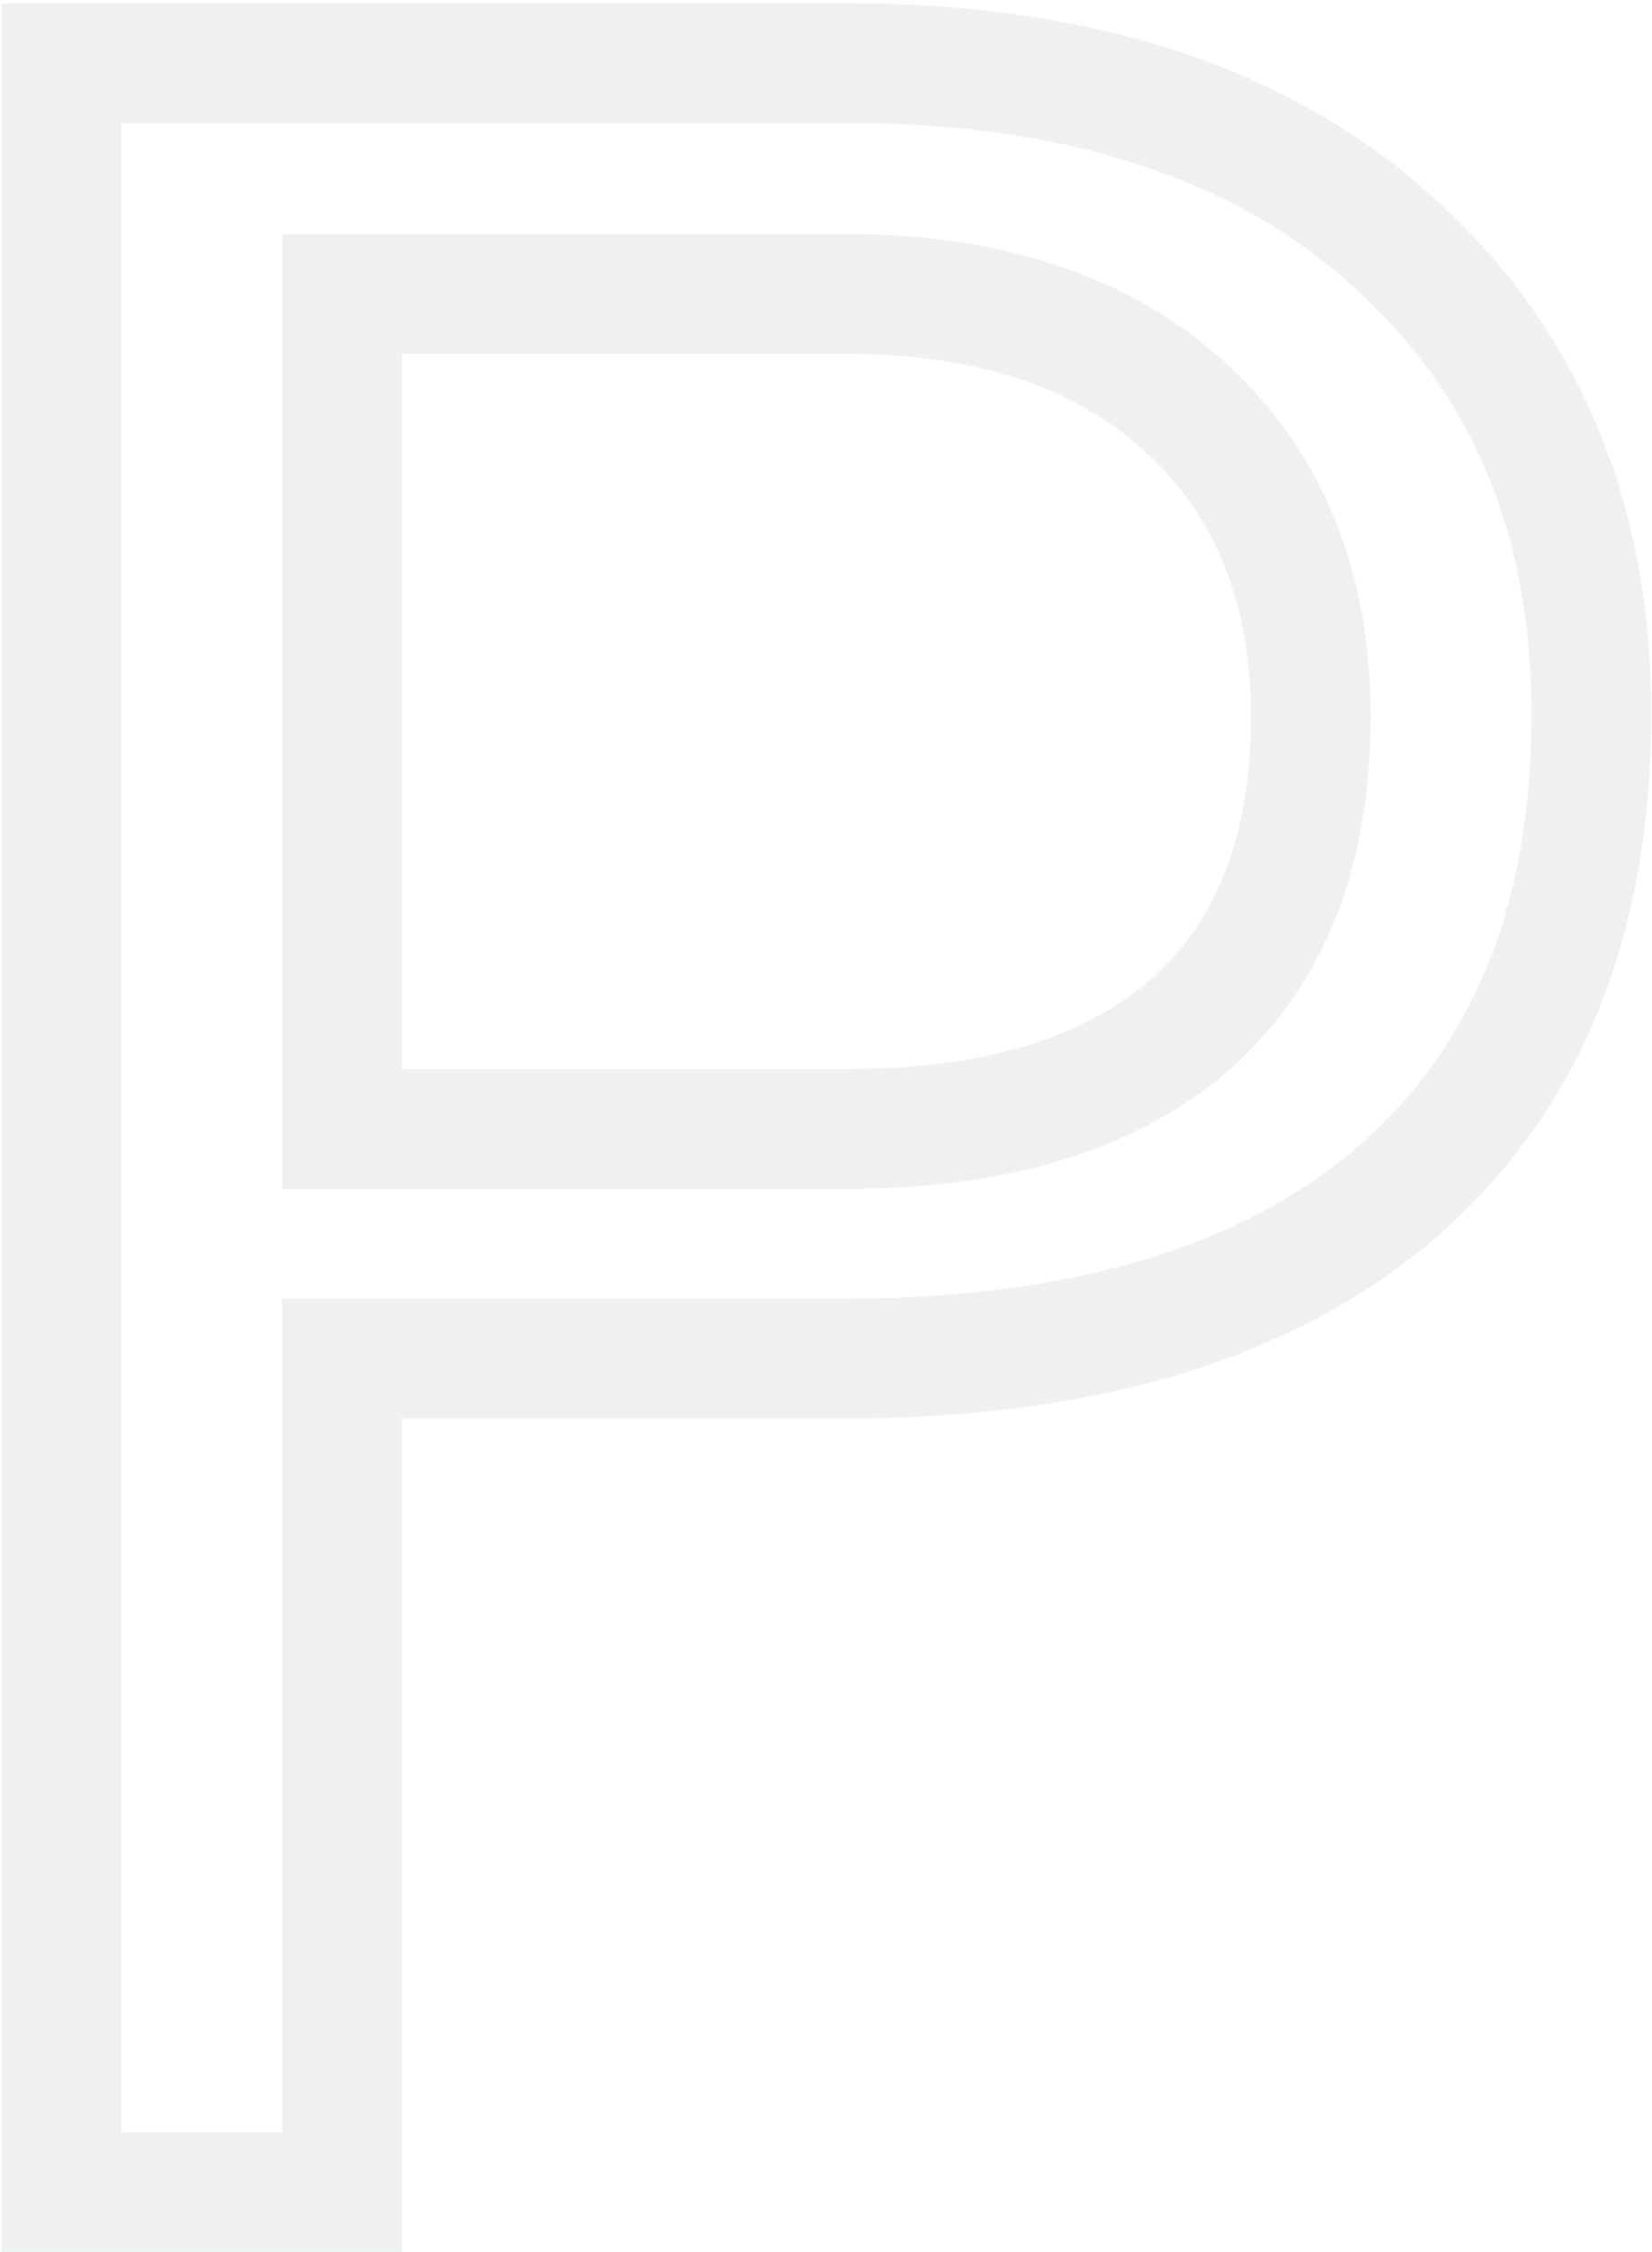 <svg width="276" height="376" viewBox="0 0 276 376" fill="none" xmlns="http://www.w3.org/2000/svg">
<path d="M57.135 226.84V216.84H47.135V226.84H57.135ZM57.135 366V376H67.135V366H57.135ZM10.26 366H0.26V376H10.26V366ZM10.26 10.531V0.531H0.26V10.531H10.26ZM232.672 40.316L225.967 47.736L225.981 47.748L225.994 47.76L232.672 40.316ZM233.404 199.008L239.94 206.576L239.945 206.572L233.404 199.008ZM57.135 188.51H47.135V198.51H57.135V188.51ZM198.98 170.932L205.578 178.446L205.604 178.423L205.63 178.401L198.98 170.932ZM144.049 49.105L144.259 39.108L144.154 39.105H144.049V49.105ZM57.135 49.105V39.105H47.135V49.105H57.135ZM47.135 226.84V366H67.135V226.84H47.135ZM57.135 356H10.26V376H57.135V356ZM20.26 366V10.531H0.26V366H20.26ZM10.26 20.531H141.363V0.531H10.26V20.531ZM141.363 20.531C178.58 20.531 206.347 30.005 225.967 47.736L239.377 32.897C215.051 10.914 181.946 0.531 141.363 0.531V20.531ZM225.994 47.76C245.79 65.518 255.875 88.981 255.875 119.174H275.875C275.875 83.937 263.825 54.829 239.349 32.873L225.994 47.76ZM255.875 119.174C255.875 151.429 245.863 175.015 226.864 191.443L239.945 206.572C264.24 185.566 275.875 155.929 275.875 119.174H255.875ZM226.868 191.44C207.829 207.882 179.665 216.84 140.875 216.84V236.84C182.489 236.84 216.01 227.243 239.94 206.576L226.868 191.44ZM140.875 216.84H57.135V236.84H140.875V216.84ZM57.135 198.51H141.363V178.51H57.135V198.51ZM141.363 198.51C167.865 198.51 189.779 192.318 205.578 178.446L192.382 163.417C181.489 172.982 164.992 178.51 141.363 178.51V198.51ZM205.63 178.401C221.617 164.168 229 144.052 229 119.662H209C209 139.868 203.036 153.932 192.331 163.463L205.63 178.401ZM229 119.662C229 96.21 221.505 76.505 205.873 61.635L192.088 76.126C203.149 86.648 209 100.797 209 119.662H229ZM205.873 61.635C190.28 46.803 169.343 39.634 144.259 39.108L143.839 59.103C165.304 59.554 180.989 65.568 192.088 76.126L205.873 61.635ZM144.049 39.105H57.135V59.105H144.049V39.105ZM47.135 49.105V188.51H67.135V49.105H47.135Z" fill="#55736C" fill-opacity="0.1"/>
</svg>
